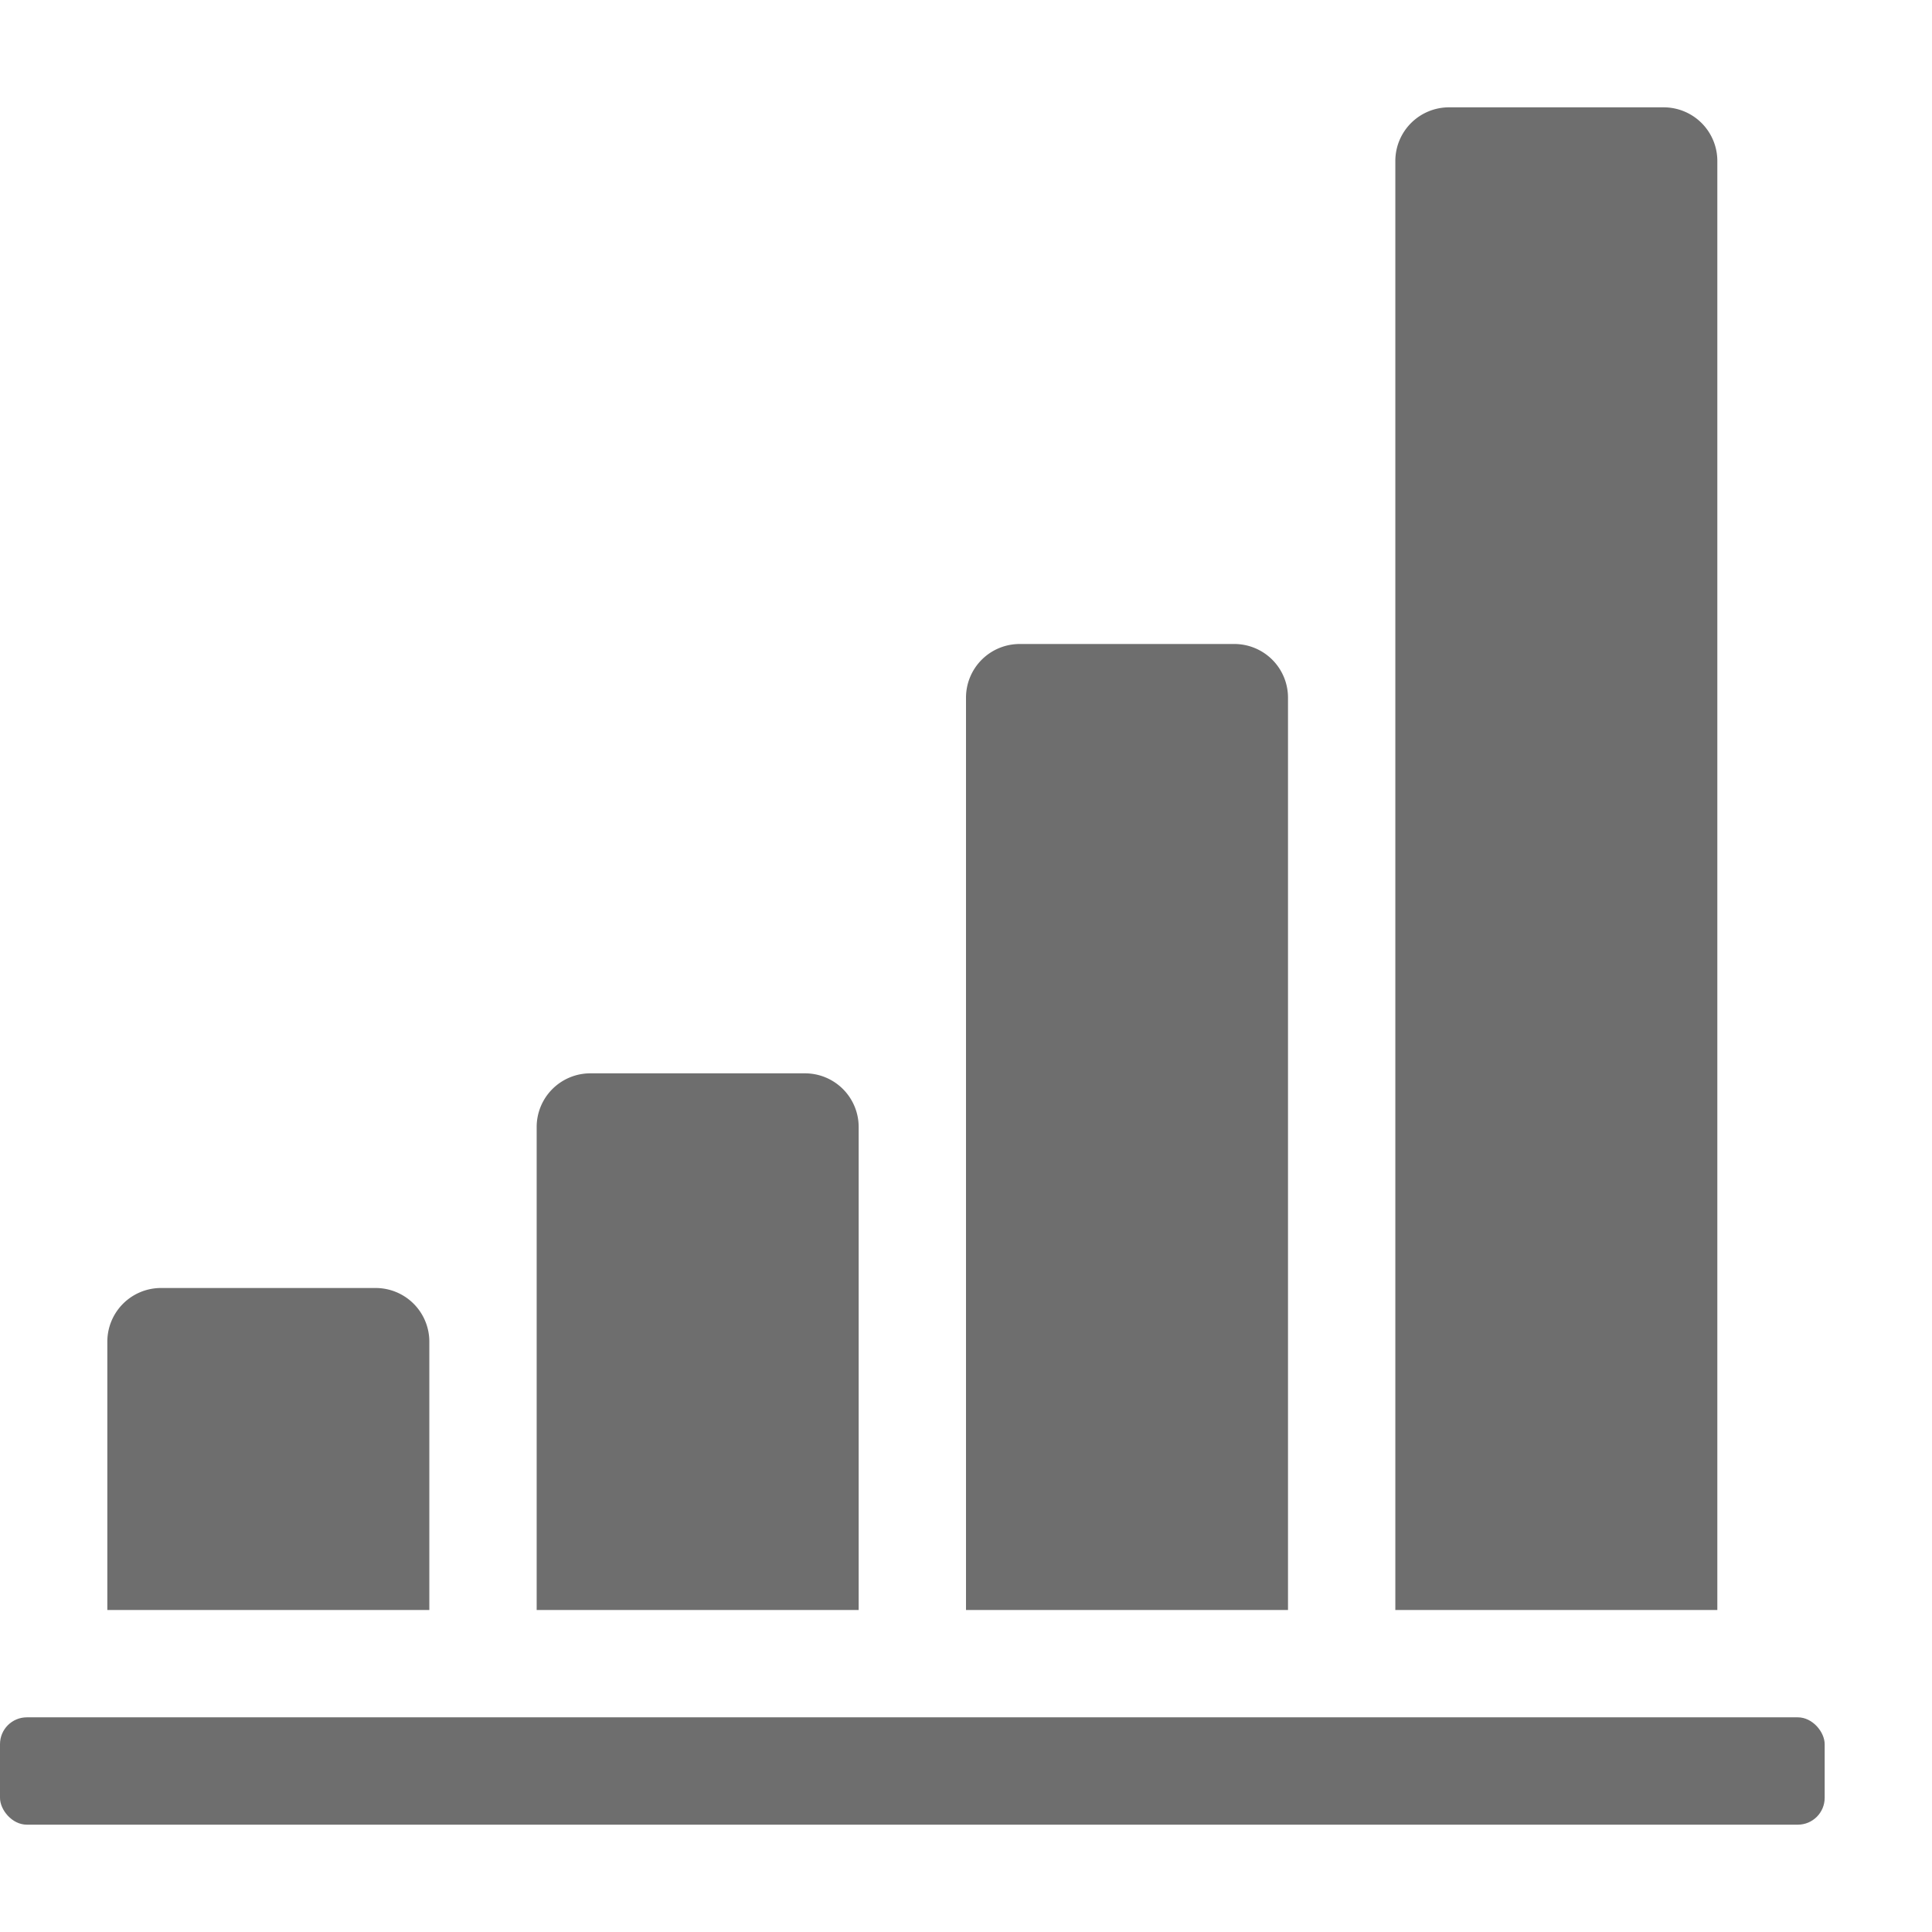 <?xml version="1.0" encoding="UTF-8"?>
<svg xmlns="http://www.w3.org/2000/svg" onmouseup="{ if(window.parent.document.onmouseup) window.parent.document.onmouseup(arguments[0]);}" width="36" viewBox="0 0 36 36" id="S_GraphBarVertical_18_N_2x" height="36" data-name="S_GraphBarVertical_18_N@2x"><defs><style>
      .fill {
        fill: #6e6e6e;
      }

      
    </style></defs><path data-cppathid="10000" d="M26,3V30h6V3a1,1,0,0,0-1-1H27A1,1,0,0,0,26,3Z" class="fill"/><path data-cppathid="10001" d="M18,13V30h6V13a1,1,0,0,0-1-1H19A1,1,0,0,0,18,13Z" class="fill"/><path data-cppathid="10002" d="M10,21v9h6V21a1,1,0,0,0-1-1H11A1,1,0,0,0,10,21Z" class="fill"/><path data-cppathid="10003" d="M2,25v5H8V25a1,1,0,0,0-1-1H3A1,1,0,0,0,2,25Z" class="fill"/><rect data-cppathid="10004" y="32" width="34" ry="0.5" rx="0.5" height="2" class="fill"/></svg>